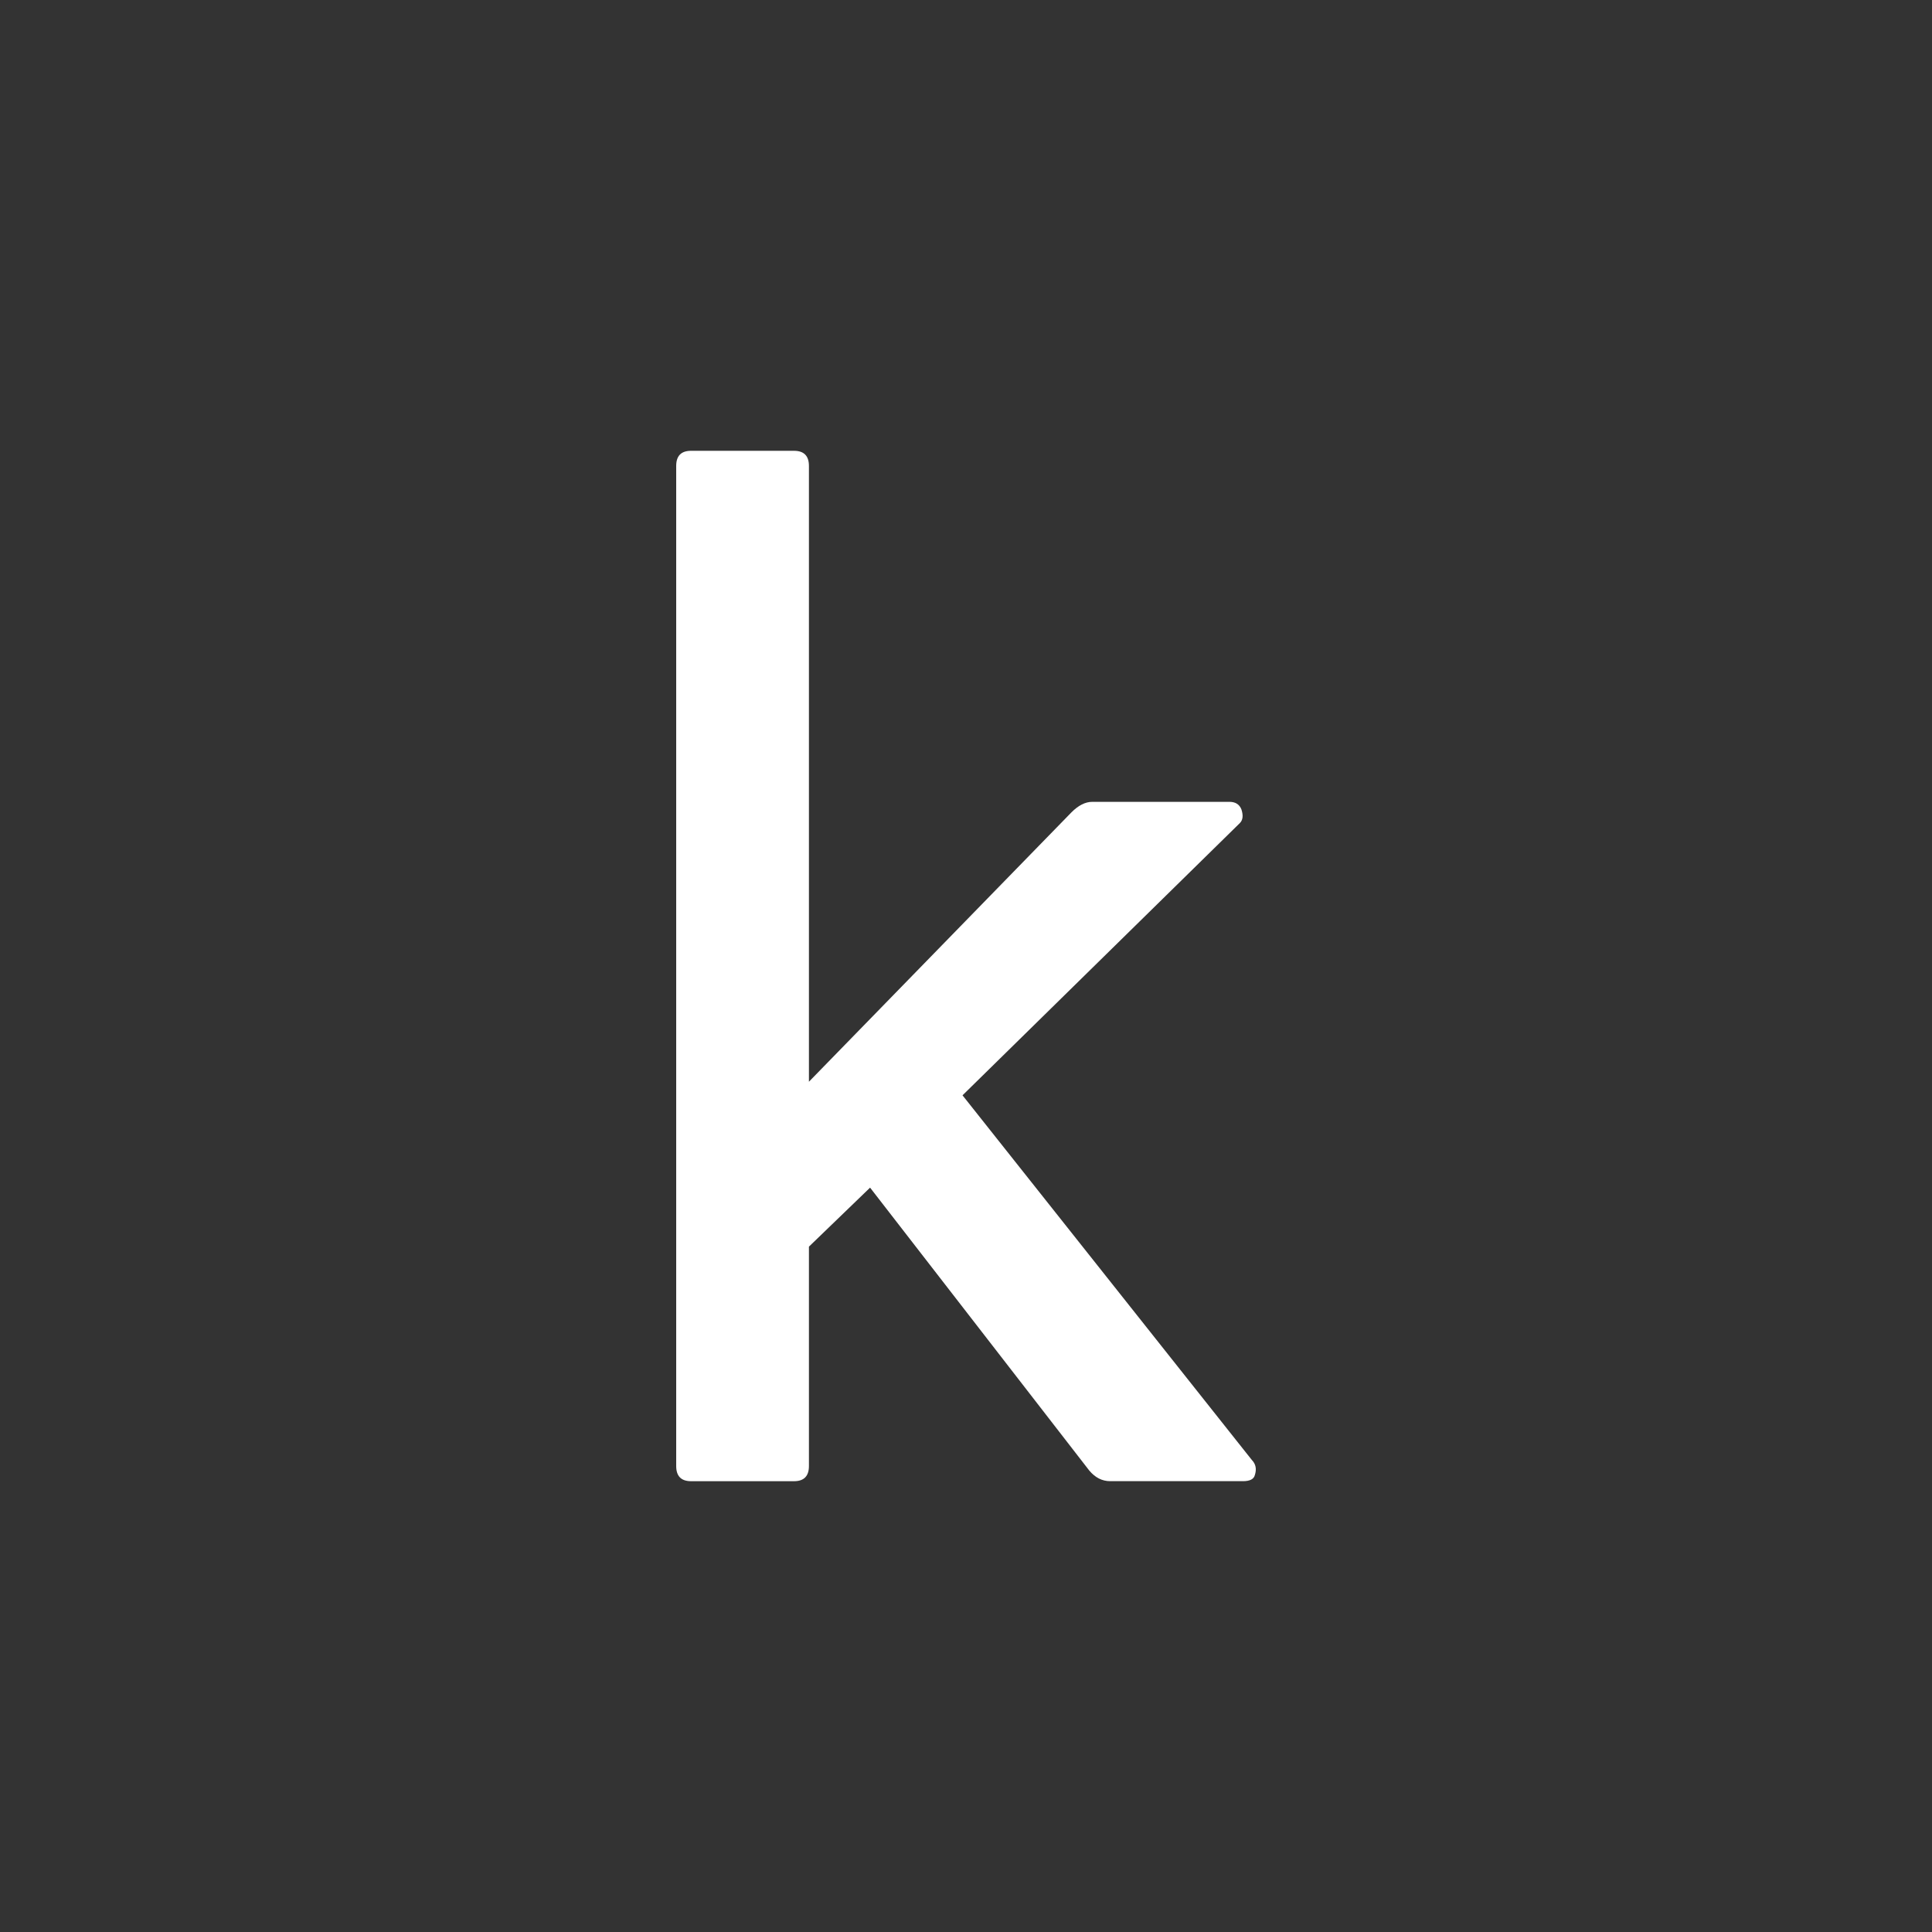<svg xmlns="http://www.w3.org/2000/svg" width="60" height="60" viewBox="0 0 60 60">
  <rect x="0" y="0" width="60" height="60" fill="#333333" stroke="none"/>
  <path fill="#FFFFFF" d="M38.97,45.811 C38.938,45.937 38.815,45.999 38.599,45.999 L34.477,45.999 C34.229,45.999 34.014,45.89 33.829,45.67 L27.021,36.883 L25.122,38.716 L25.122,45.53 C25.122,45.843 24.967,46 24.659,46 L21.463,46 C21.154,46 21,45.843 21,45.53 L21,14.47 C21,14.157 21.154,14 21.463,14 L24.659,14 C24.967,14 25.122,14.157 25.122,14.47 L25.122,33.594 L33.273,25.23 C33.489,25.012 33.705,24.902 33.921,24.902 L38.183,24.902 C38.367,24.902 38.491,24.98 38.553,25.136 C38.615,25.324 38.599,25.465 38.507,25.559 L29.892,34.016 L38.877,45.341 C39,45.467 39.031,45.623 38.97,45.811"/>
</svg>
